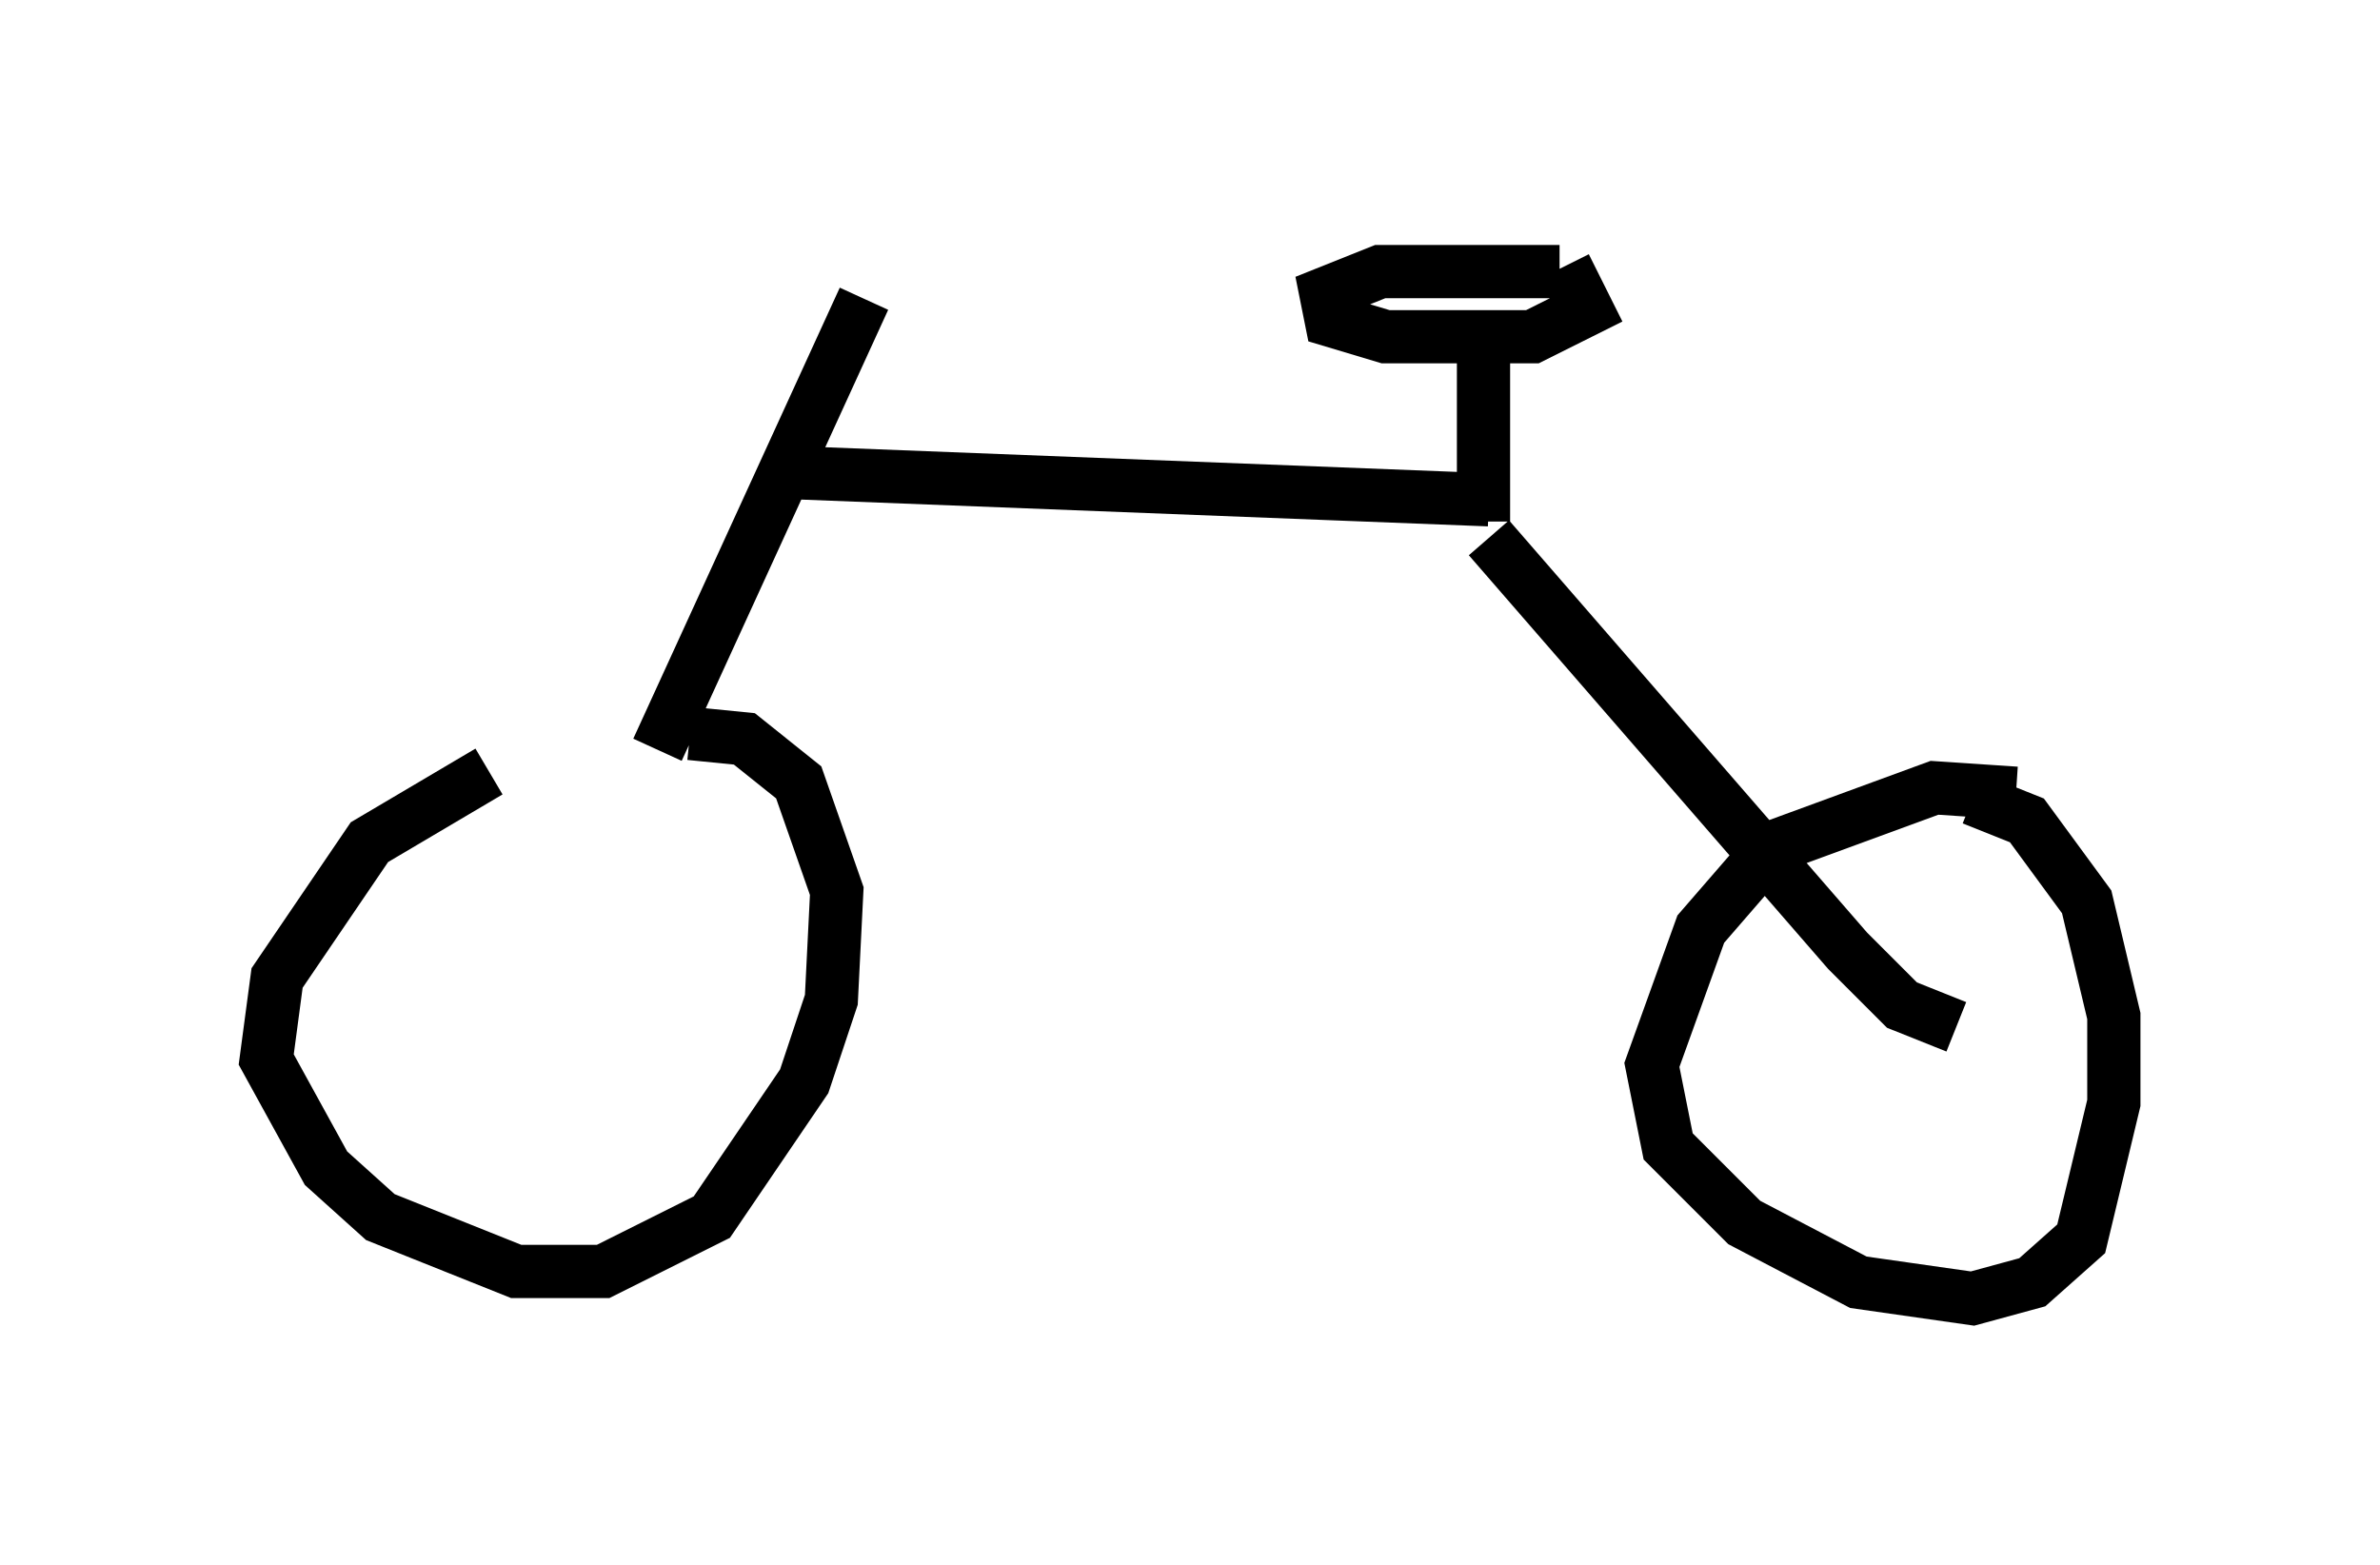 <?xml version="1.0" encoding="utf-8" ?>
<svg baseProfile="full" height="29.396" version="1.1" width="44.709" xmlns="http://www.w3.org/2000/svg" xmlns:ev="http://www.w3.org/2001/xml-events" xmlns:xlink="http://www.w3.org/1999/xlink"><defs /><rect fill="white" height="29.396" width="44.709" x="0" y="0" /><path d="M11.738, 14.188 m-2.552, 0.306 l-2.246, 1.327 -1.735, 2.552 l-0.204, 1.531 1.123, 2.042 l1.021, 0.919 2.552, 1.021 l1.633, 0.0 2.042, -1.021 l1.735, -2.552 0.51, -1.531 l0.102, -2.042 -0.715, -2.042 l-1.021, -0.817 -1.021, -0.102 m24.909, 1.123 l-1.531, -0.102 -3.063, 1.123 l-1.327, 1.531 -0.919, 2.552 l0.306, 1.531 1.429, 1.429 l2.144, 1.123 2.144, 0.306 l1.123, -0.306 0.919, -0.817 l0.613, -2.552 0.0, -1.633 l-0.51, -2.144 -1.123, -1.531 l-1.021, -0.408 m-24.704, -0.919 l3.879, -8.473 m-1.327, 3.267 l13.067, 0.51 m-0.102, -2.96 l0.0, 3.369 m1.429, -4.696 l-3.369, 0.0 -1.021, 0.408 l0.102, 0.51 1.021, 0.306 l2.756, 0.0 1.021, -0.51 l-0.408, -0.817 m-1.429, 5.104 l6.738, 7.758 1.021, 1.021 l1.021, 0.408 " fill="none" stroke="black" stroke-width="1" /></svg>